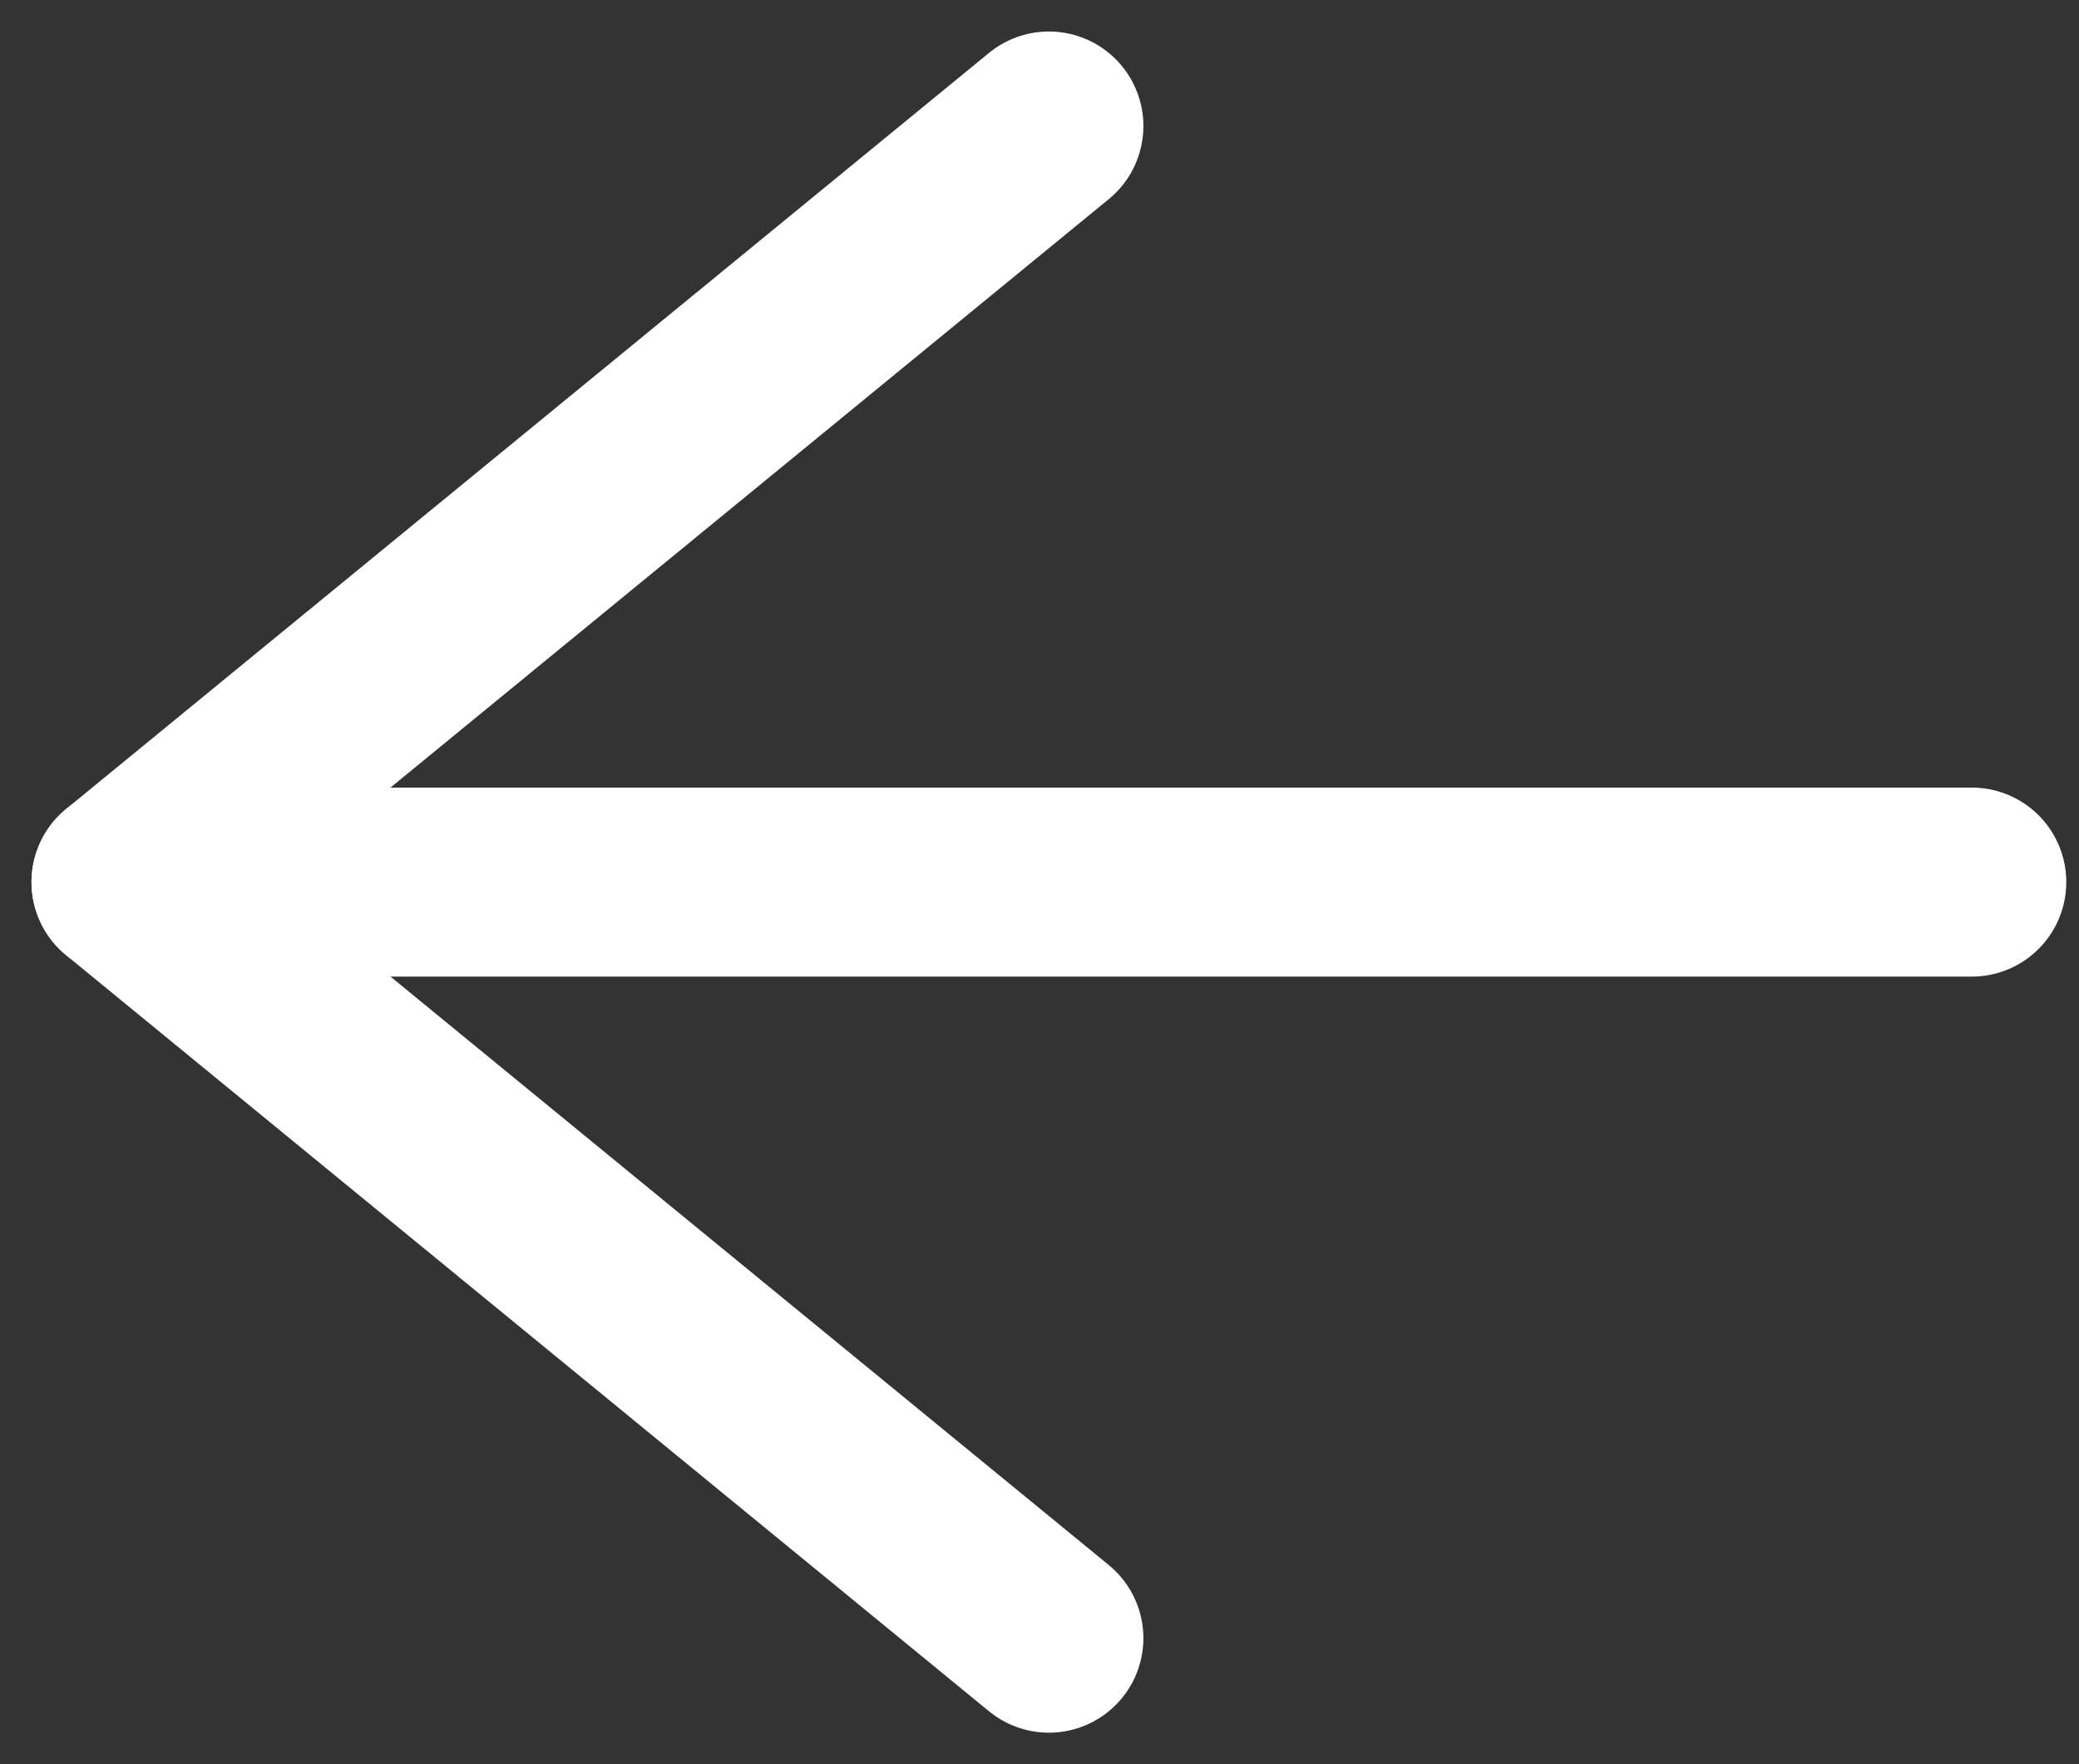 <svg width="33" height="28" viewBox="0 0 33 28" fill="none" xmlns="http://www.w3.org/2000/svg">
<rect x="0" y="0" width="33" height="28" fill="#333333" stroke="none"/>
<g id="&#240;&#159;&#166;&#134; icon &#34;arrow left&#34;">
<path id="Vector" d="M31.298 14H2" stroke="white" stroke-width="3" stroke-linecap="round" stroke-linejoin="round"/>
<path id="Vector_2" d="M16.649 26L2 14L16.649 2" stroke="white" stroke-width="3" stroke-linecap="round" stroke-linejoin="round"/>
</g>
</svg>
